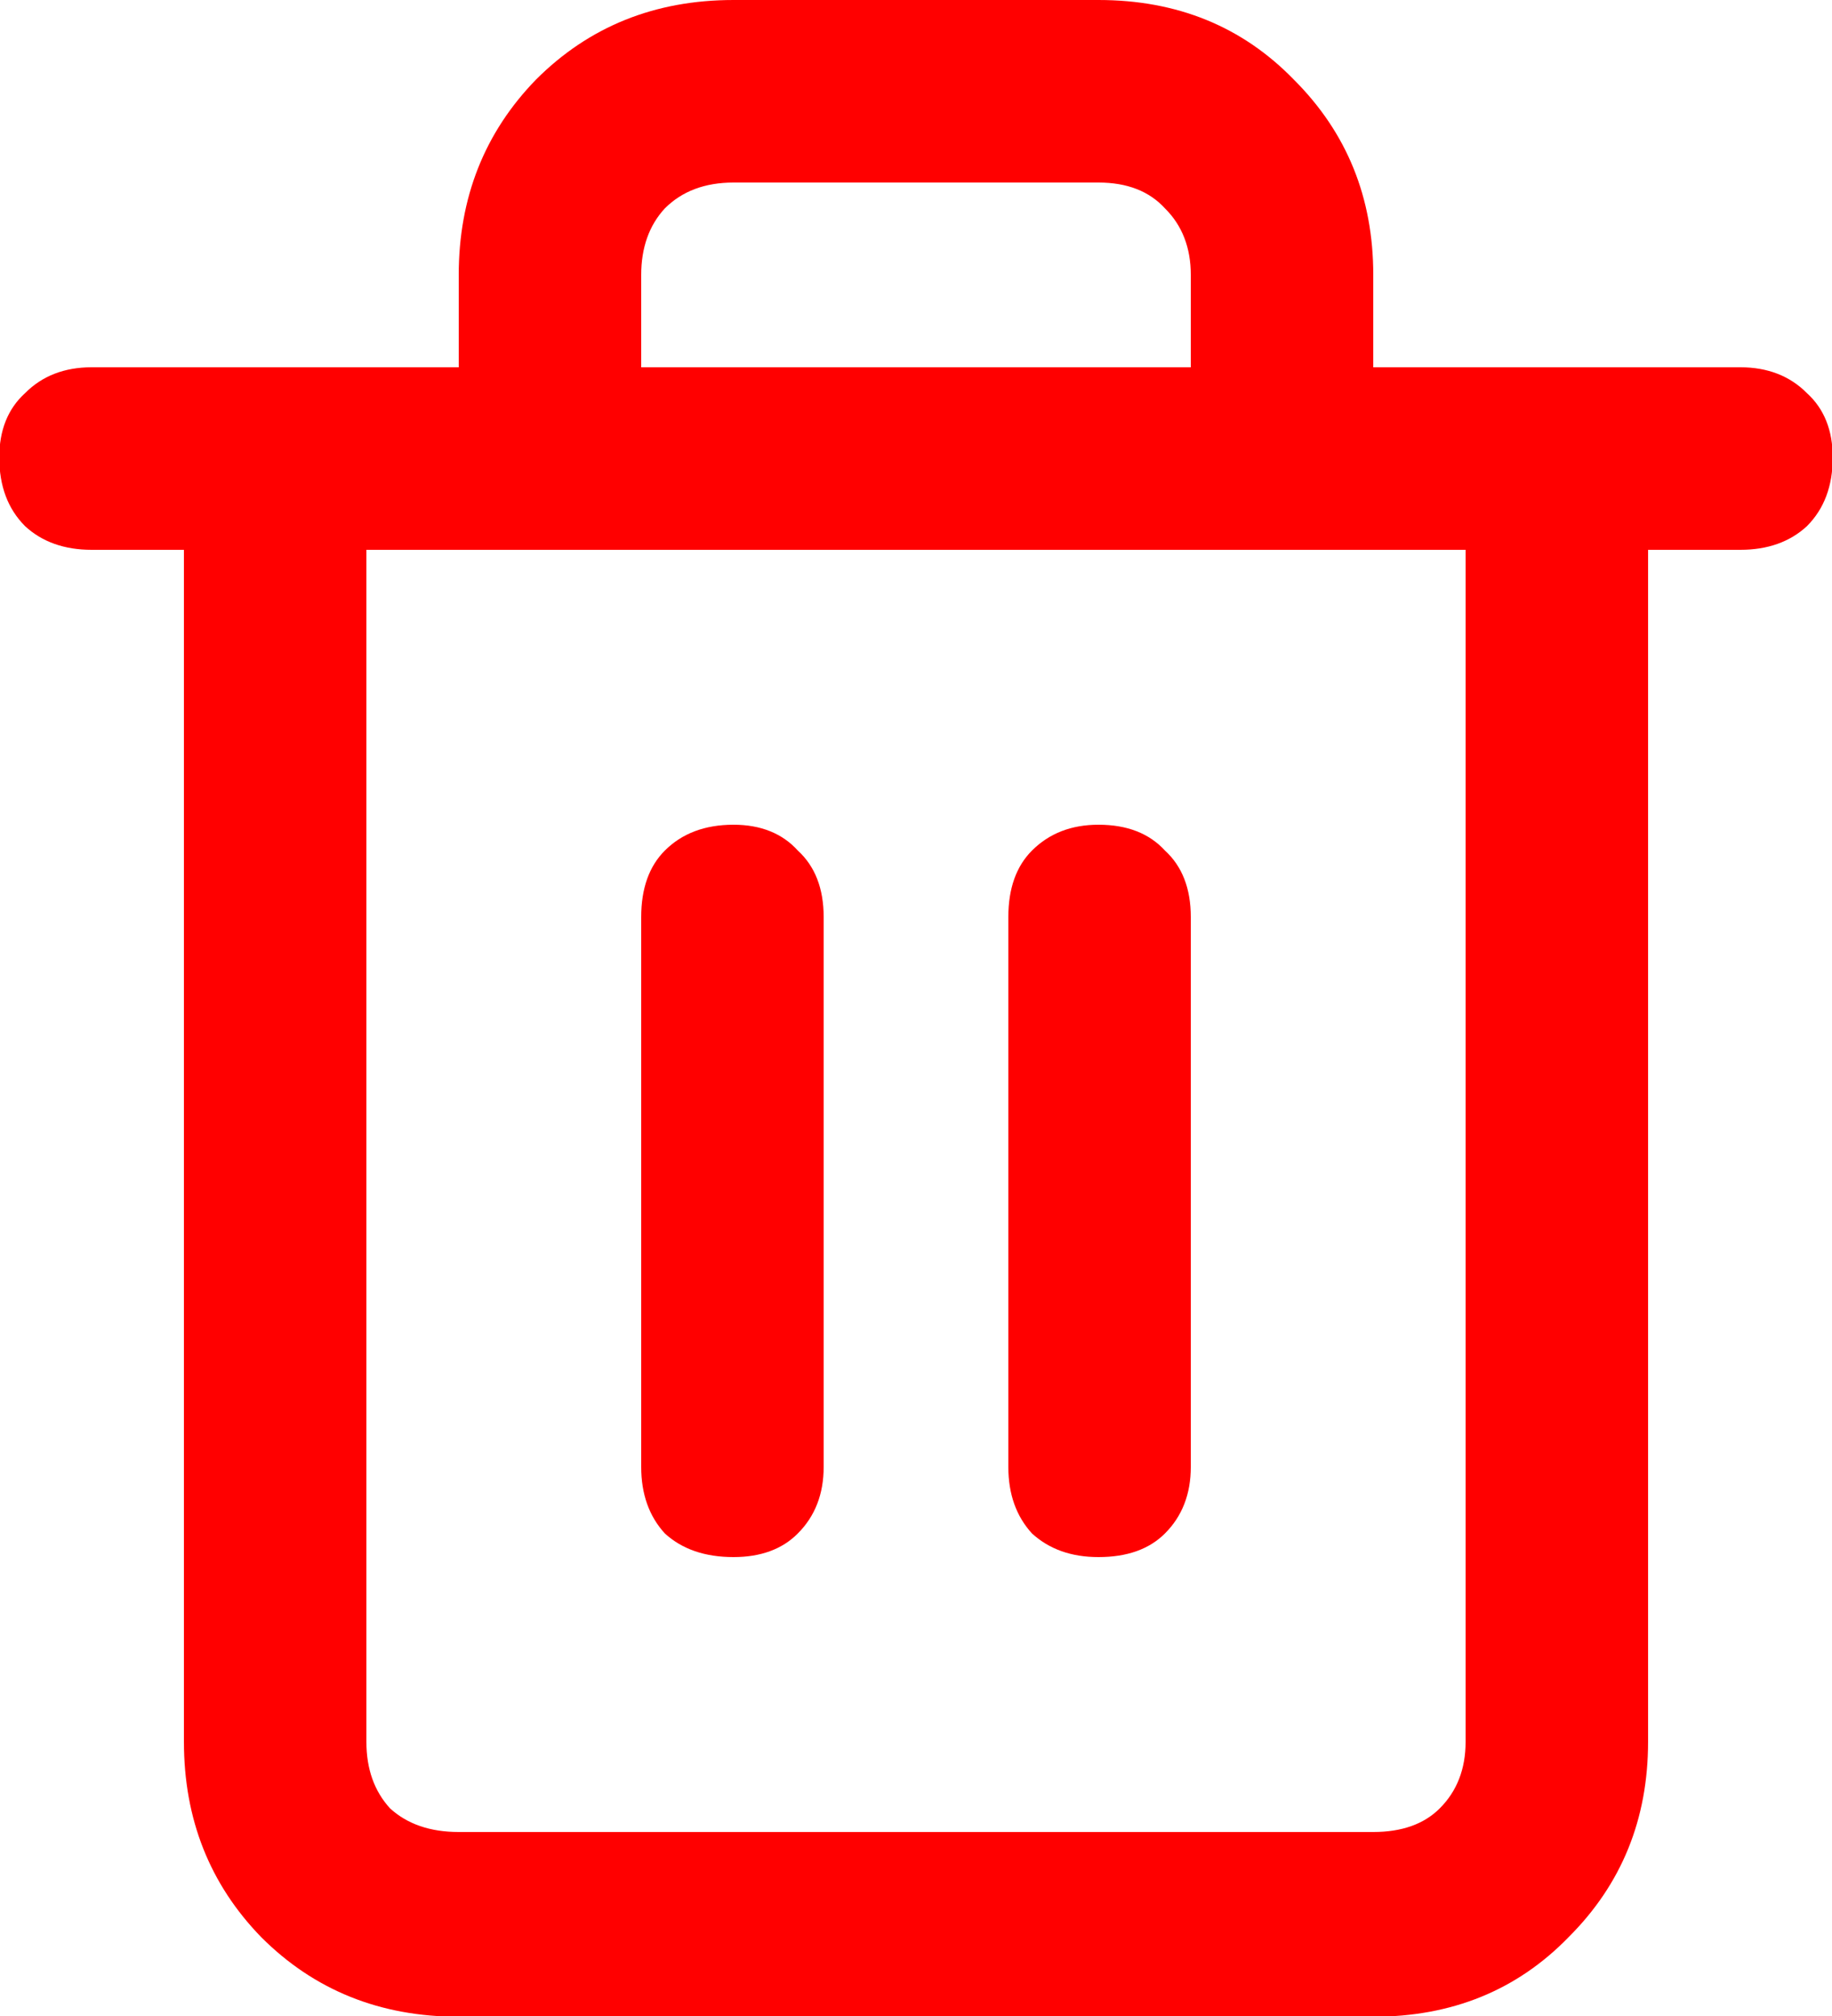 <svg width="10" height="11" viewBox="0 0 10 11" fill="none" xmlns="http://www.w3.org/2000/svg">
  <path d="M9.5 2.004C9.648 2.004 9.77 2.051 9.863 2.145C9.957 2.23 10.004 2.348 10.004 2.496C10.004 2.652 9.957 2.777 9.863 2.871C9.77 2.957 9.648 3 9.5 3H8.996V9.504C8.996 9.926 8.852 10.281 8.562 10.57C8.281 10.859 7.926 11.004 7.496 11.004H2.504C2.074 11.004 1.715 10.859 1.426 10.57C1.145 10.281 1.004 9.926 1.004 9.504V3H0.5C0.352 3 0.23 2.957 0.137 2.871C0.043 2.777 -0.004 2.652 -0.004 2.496C-0.004 2.348 0.043 2.23 0.137 2.145C0.23 2.051 0.352 2.004 0.5 2.004H2.504V1.5C2.504 1.078 2.645 0.723 2.926 0.434C3.215 0.145 3.574 0 4.004 0H5.996C6.426 0 6.781 0.145 7.062 0.434C7.352 0.723 7.496 1.078 7.496 1.5V2.004H9.5ZM3.5 1.5V2.004H6.5V1.5C6.5 1.352 6.453 1.23 6.359 1.137C6.273 1.043 6.152 0.996 5.996 0.996H4.004C3.848 0.996 3.723 1.043 3.629 1.137C3.543 1.23 3.5 1.352 3.5 1.5ZM8 9.504V3H2V9.504C2 9.652 2.043 9.773 2.129 9.867C2.223 9.953 2.348 9.996 2.504 9.996H7.496C7.652 9.996 7.773 9.953 7.859 9.867C7.953 9.773 8 9.652 8 9.504ZM4.004 4.5C4.152 4.5 4.27 4.547 4.355 4.641C4.449 4.727 4.496 4.848 4.496 5.004V8.004C4.496 8.152 4.449 8.273 4.355 8.367C4.27 8.453 4.152 8.496 4.004 8.496C3.848 8.496 3.723 8.453 3.629 8.367C3.543 8.273 3.5 8.152 3.5 8.004V5.004C3.5 4.848 3.543 4.727 3.629 4.641C3.723 4.547 3.848 4.5 4.004 4.5ZM5.996 4.5C6.152 4.5 6.273 4.547 6.359 4.641C6.453 4.727 6.5 4.848 6.5 5.004V8.004C6.5 8.152 6.453 8.273 6.359 8.367C6.273 8.453 6.152 8.496 5.996 8.496C5.848 8.496 5.727 8.453 5.633 8.367C5.547 8.273 5.504 8.152 5.504 8.004V5.004C5.504 4.848 5.547 4.727 5.633 4.641C5.727 4.547 5.848 4.5 5.996 4.5Z" fill="#FF0000"/>
</svg>
